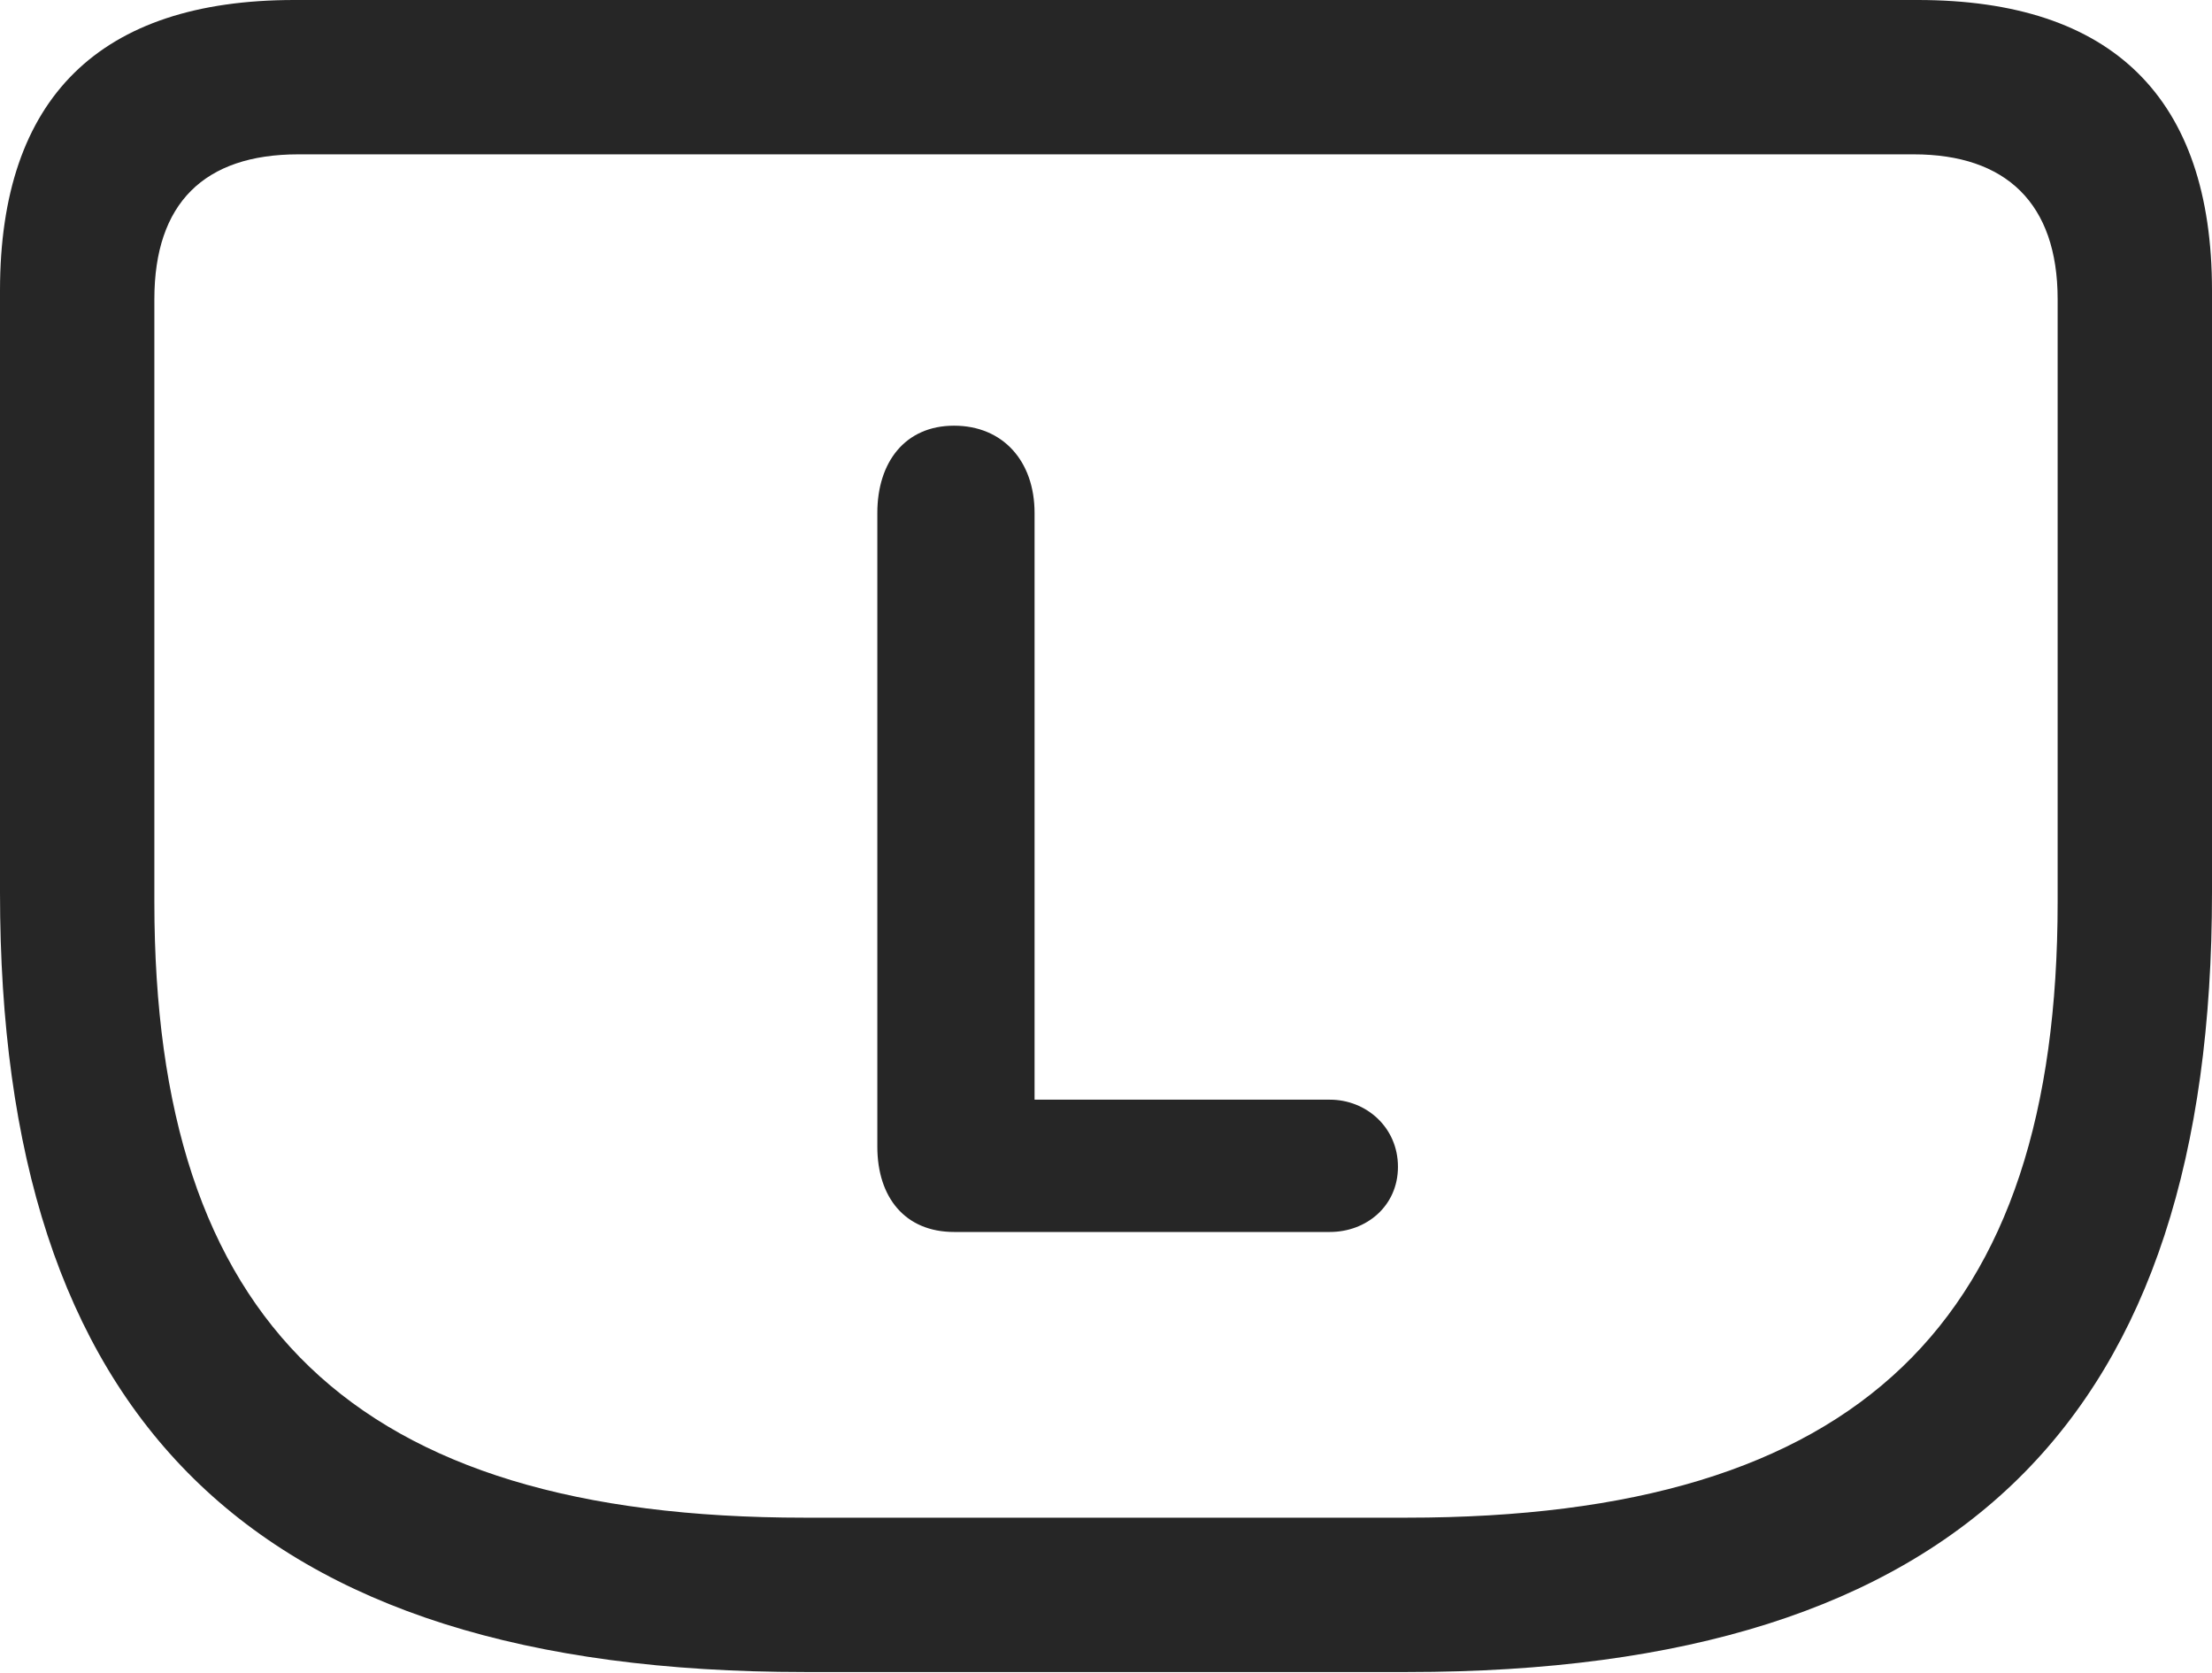 <?xml version="1.0" encoding="UTF-8"?>
<!--Generator: Apple Native CoreSVG 232.5-->
<!DOCTYPE svg
PUBLIC "-//W3C//DTD SVG 1.1//EN"
       "http://www.w3.org/Graphics/SVG/1.1/DTD/svg11.dtd">
<svg version="1.1" xmlns="http://www.w3.org/2000/svg" xmlns:xlink="http://www.w3.org/1999/xlink" width="112.646" height="85.205">
 <g>
  <rect height="85.205" opacity="0" width="112.646" x="0" y="0"/>
  <path d="M40.967 85.156L71.68 85.156C100 85.156 112.646 72.119 112.646 45.459L112.646 14.795C112.646 4.98 107.568 0 97.656 0L14.99 0C5.078 0 0 4.98 0 14.795L0 45.459C0 72.119 12.646 85.156 40.967 85.156ZM40.967 77.295C17.92 77.295 7.861 67.285 7.861 45.947L7.861 15.234C7.861 10.352 10.4 7.861 15.185 7.861L97.461 7.861C102.148 7.861 104.785 10.352 104.785 15.234L104.785 45.947C104.785 67.285 94.727 77.295 71.631 77.295Z" fill="#000000" fill-opacity="0.85"/>
  <path d="M48.584 62.744L67.725 62.744C69.58 62.744 71.191 61.426 71.191 59.424C71.191 57.422 69.58 56.006 67.725 56.006L52.685 56.006L52.685 26.123C52.685 23.486 51.074 21.68 48.584 21.68C46.094 21.68 44.678 23.535 44.678 26.123L44.678 58.398C44.678 60.986 46.094 62.744 48.584 62.744Z" fill="#000000" fill-opacity="0.85"/>
 </g>
</svg>
